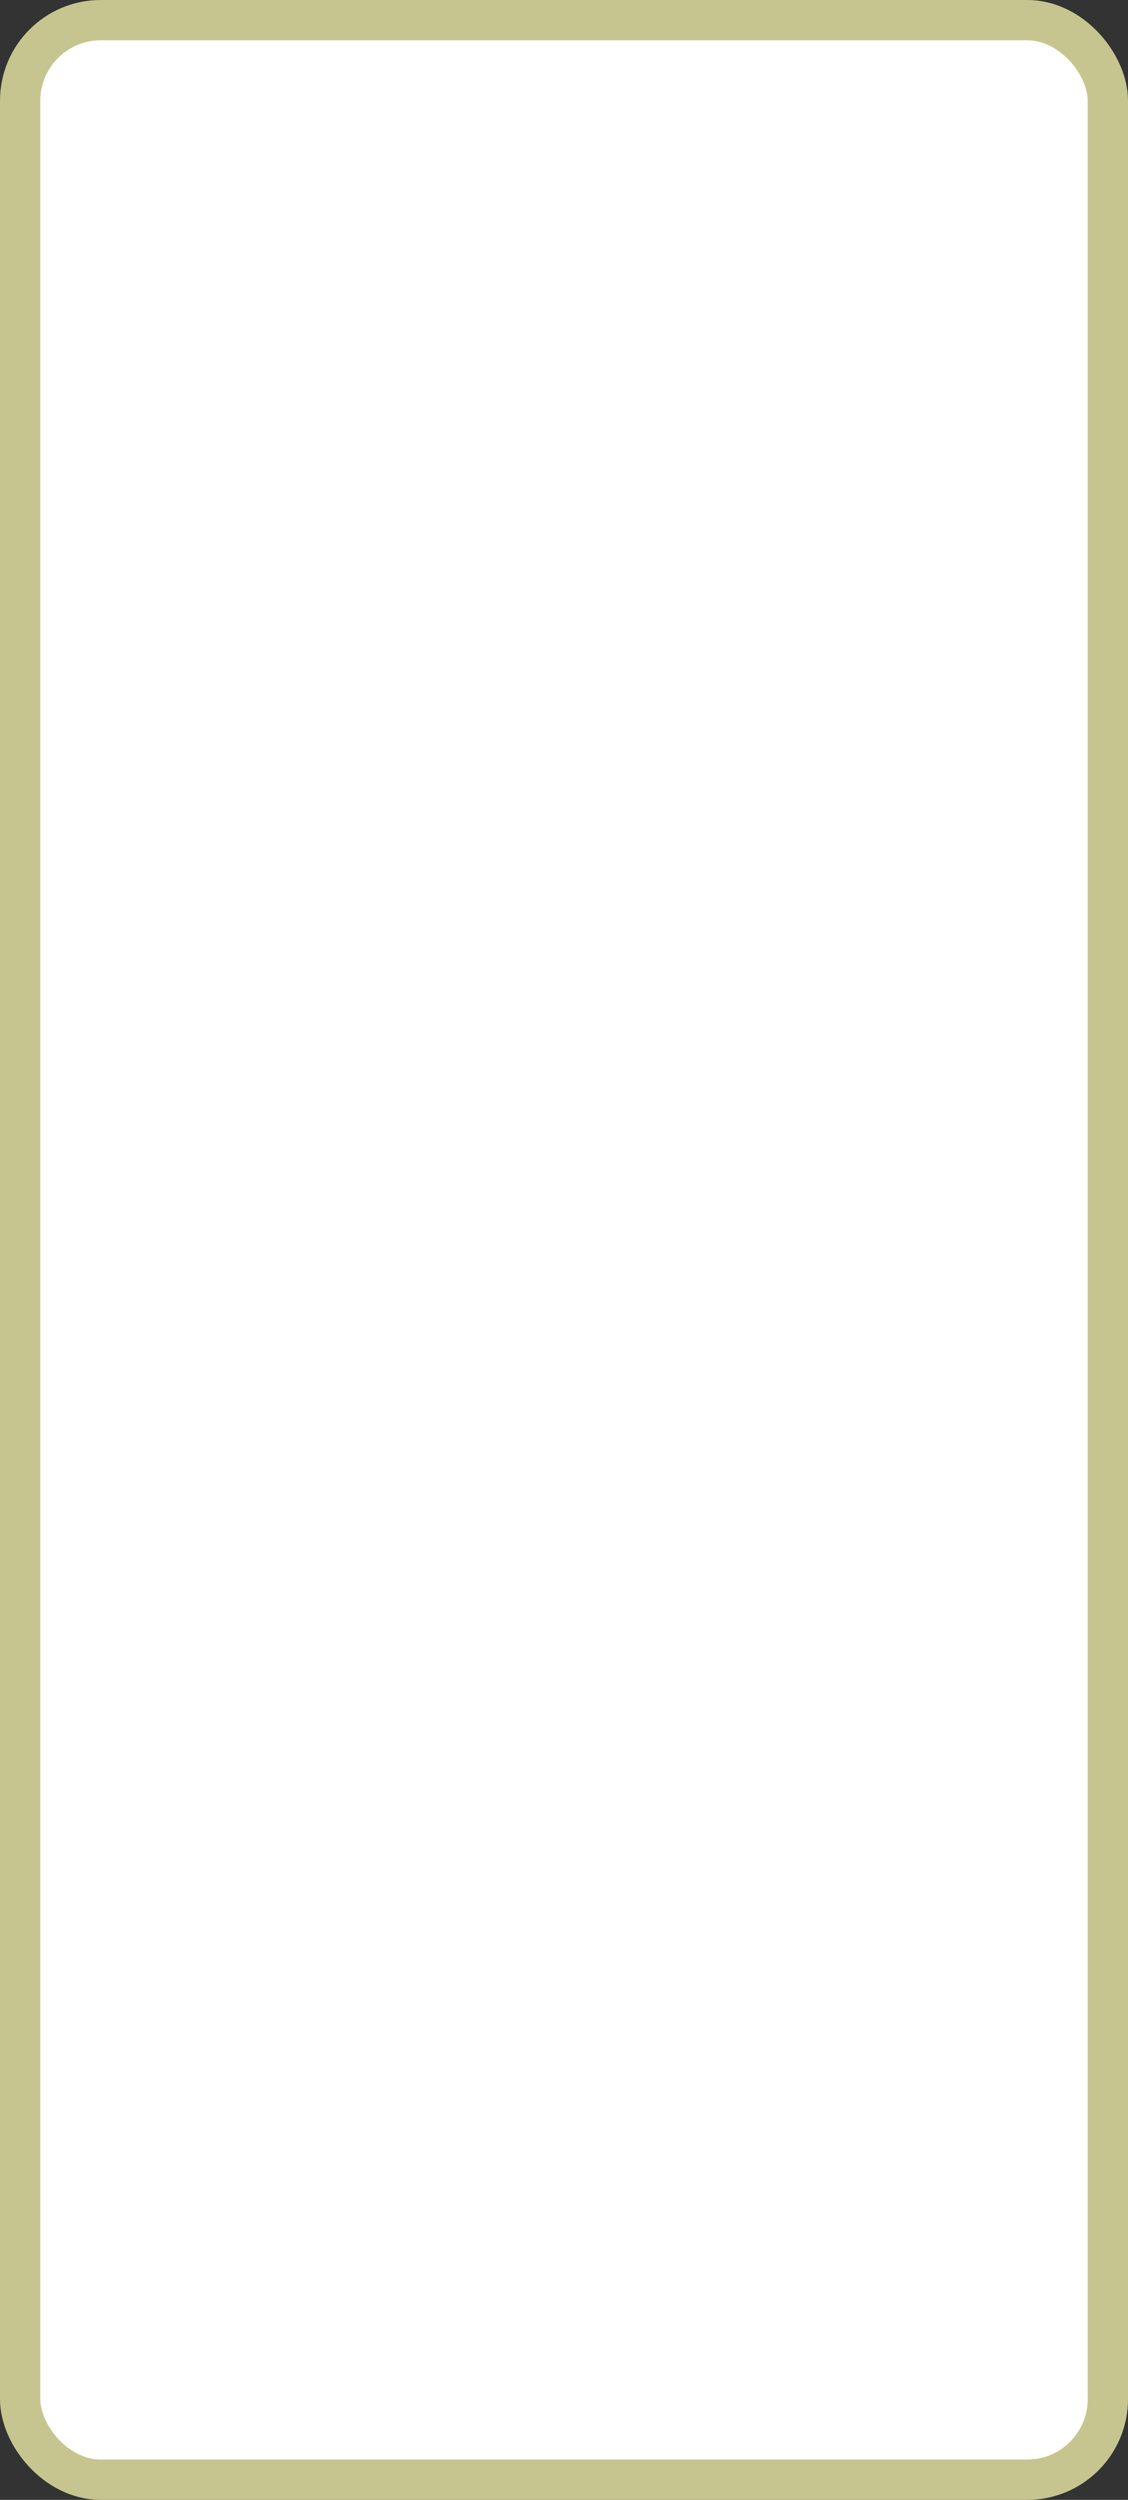 <?xml version='1.0' encoding='utf-8'?>
<svg xmlns="http://www.w3.org/2000/svg" width="100%" height="100%" viewBox="0 0 28.0 62.0">
  <rect x="0" y="0" width="28.0" height="62.0" fill="#333333" stroke="none"/>
  <rect x="0.5" y="0.5" width="27.0" height="61.0" rx="2" ry="2" id="shield" style="fill:#ffffff;stroke:#c6c58f;stroke-width:1;"/>
</svg>
